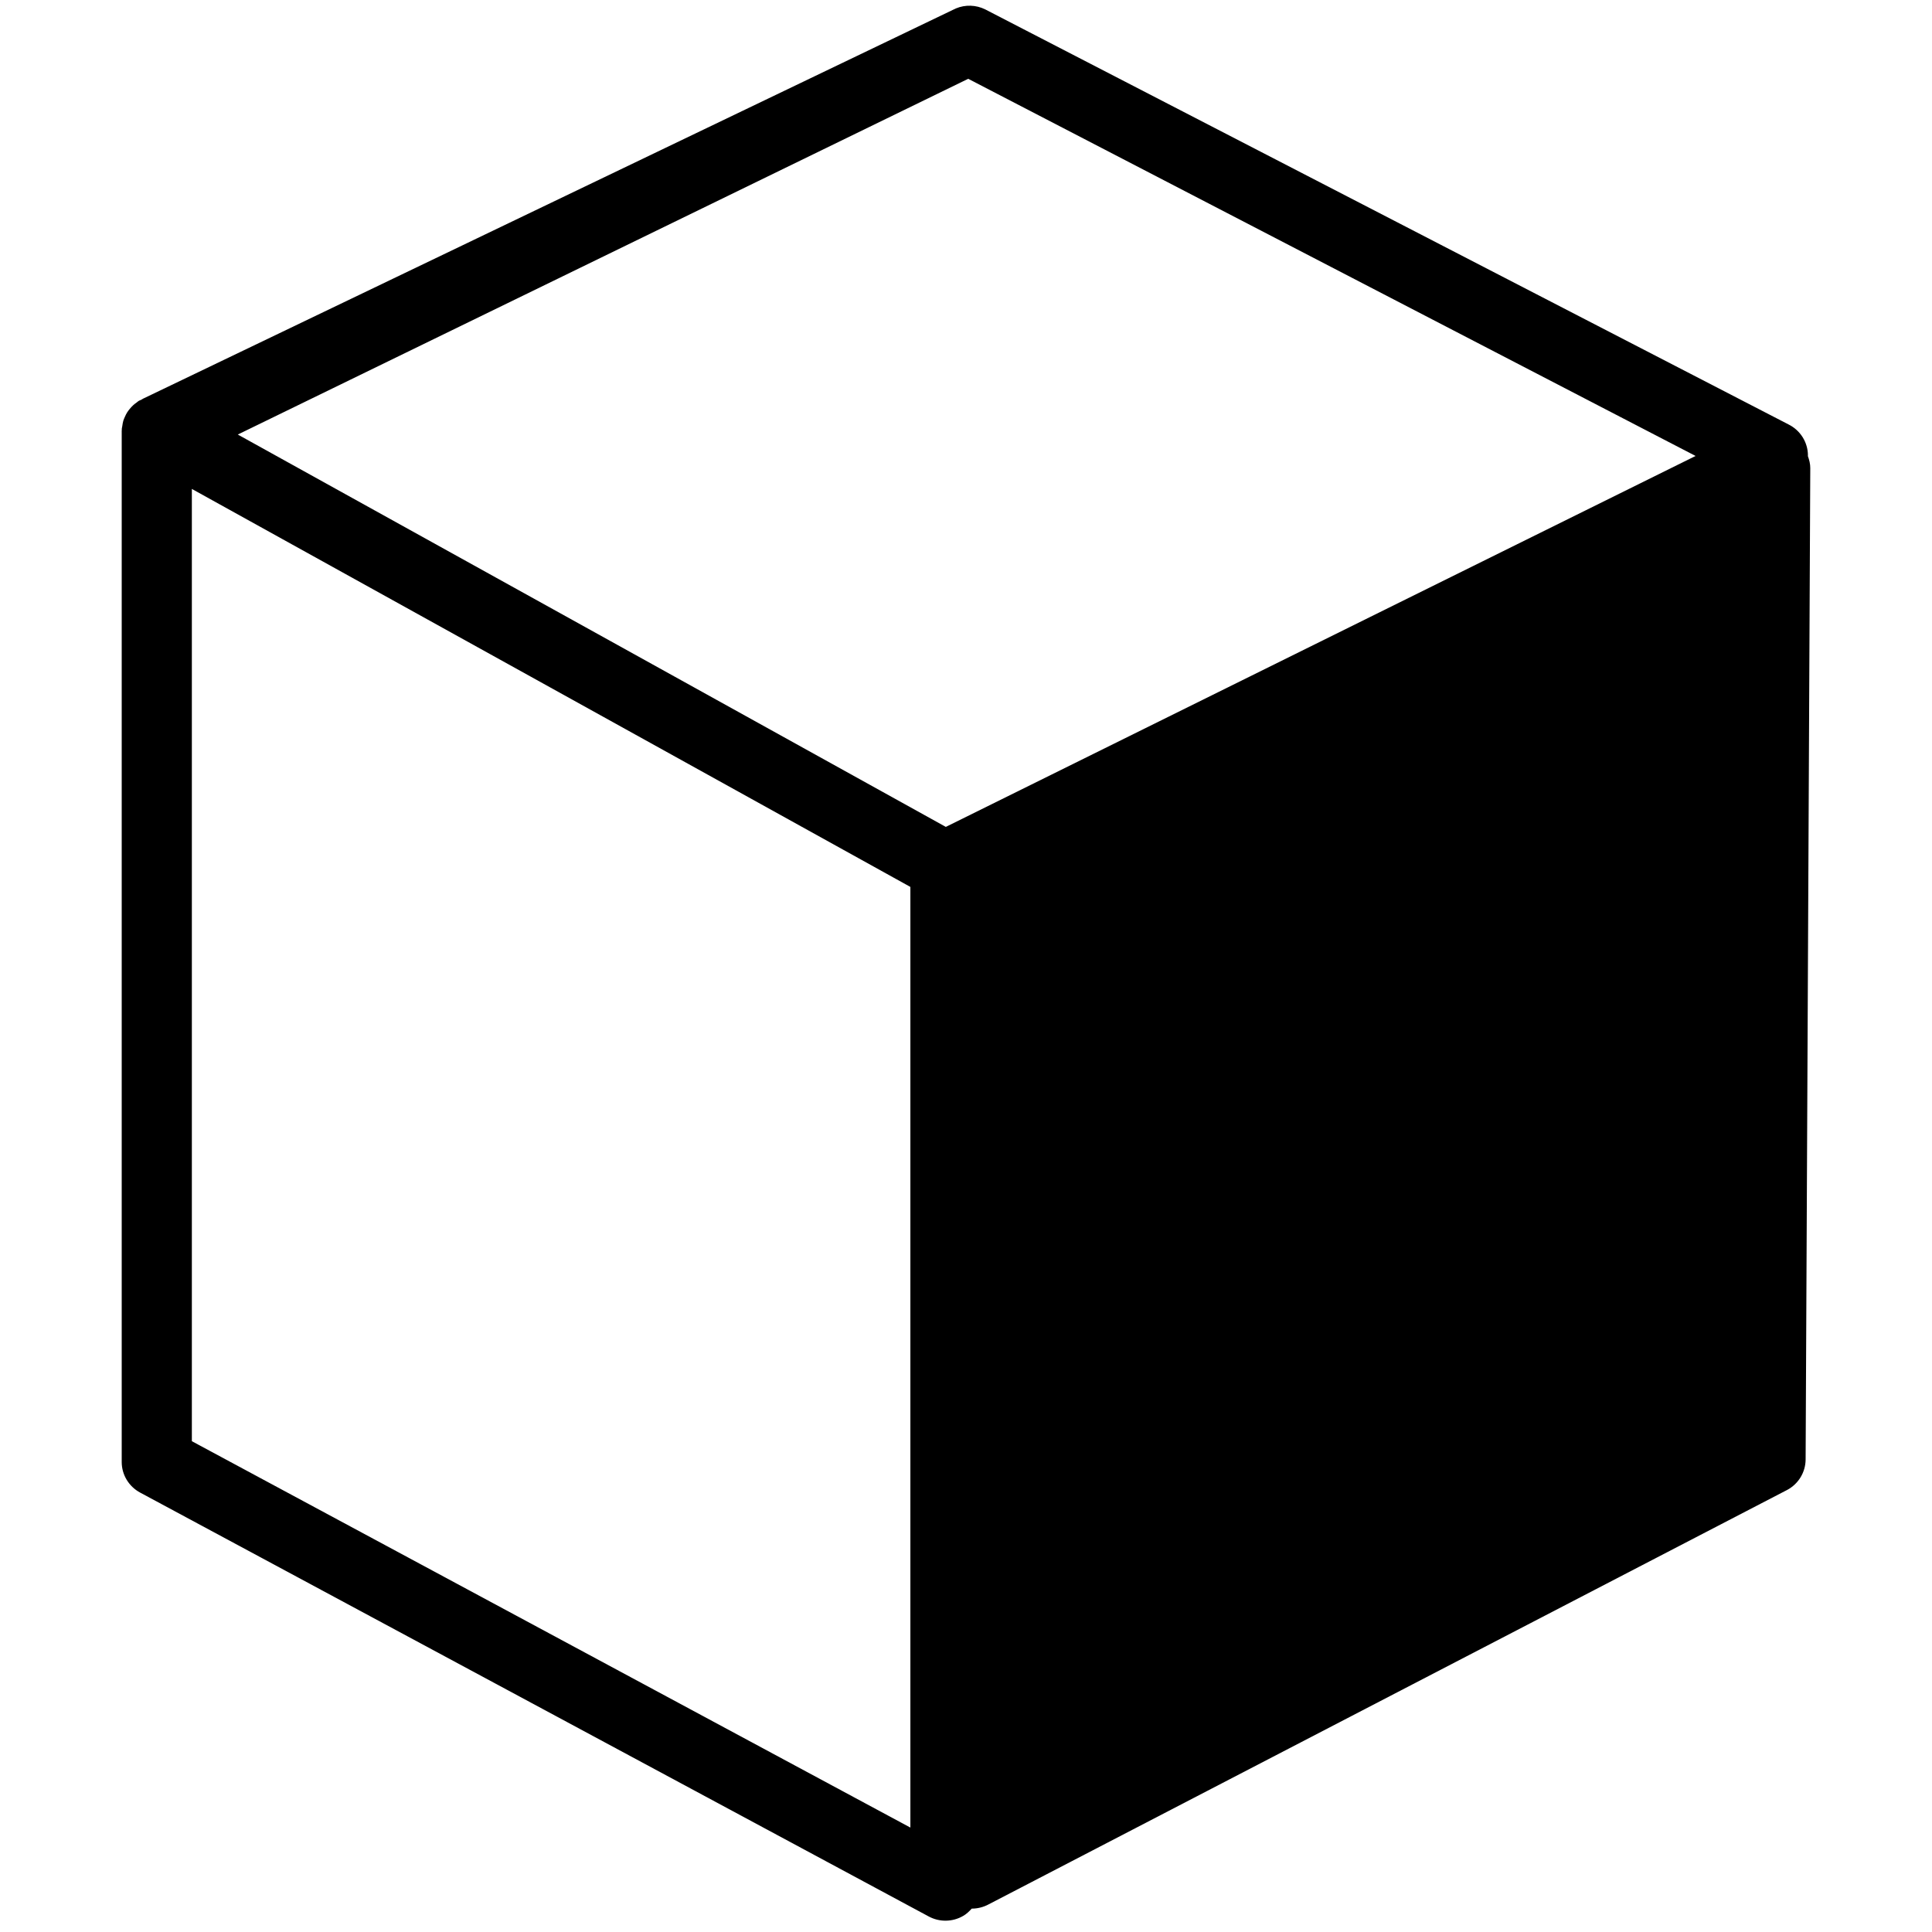 <svg width="82.626" height="82.627" xmlns="http://www.w3.org/2000/svg" xml:space="preserve" version="1.1">
 <g>
  <title>Layer 1</title>
  <g id="svg_1" transform="rotate(180, 41.313, 41.195)">
   <path id="svg_2" d="m5.206,62.364l0.199,-42.392c0.003,-0.545 0.306,-1.045 0.789,-1.302l34.161,-17.729c0.223,-0.118 0.467,-0.177 0.711,-0.177c0.001,0 0.002,0 0.003,0c0.103,-0.116 0.218,-0.225 0.355,-0.306c0.236,-0.14 0.502,-0.21 0.769,-0.21c0.246,0 0.49,0.06 0.712,0.179l33.729,18.13c0.484,0.261 0.787,0.763 0.787,1.307l0,44.106c0,0.013 -0.005,0.025 -0.005,0.039c-0.001,0.011 0.003,0.021 0.003,0.033c-0.002,0.043 -0.019,0.081 -0.022,0.123c-0.013,0.081 -0.022,0.163 -0.047,0.241c-0.018,0.055 -0.041,0.103 -0.064,0.156c-0.031,0.069 -0.062,0.138 -0.104,0.201c-0.031,0.05 -0.068,0.094 -0.105,0.14c-0.047,0.057 -0.096,0.111 -0.152,0.162c-0.044,0.04 -0.091,0.075 -0.141,0.11c-0.032,0.022 -0.059,0.053 -0.094,0.072c-0.032,0.02 -0.069,0.028 -0.104,0.045c-0.029,0.015 -0.052,0.036 -0.081,0.049l-34.758,16.688c-0.405,0.169 -0.864,0.154 -1.258,-0.042l-34.358,-17.752c-0.504,-0.252 -0.822,-0.763 -0.825,-1.321c0,-0.009 0.004,-0.017 0.004,-0.025c-0.061,-0.166 -0.105,-0.34 -0.104,-0.522zm67.25,1.442l-30.28,-16.78l-32.065,15.864l31.107,16.13l31.238,-15.214l0,0zm-28.764,-59.577l0,40.23l30.729,17.021l0,-40.726l-30.729,-16.524l0,-0z"/>
  </g>
  <g id="svg_3"/>
  <g id="svg_4"/>
  <g id="svg_5"/>
  <g id="svg_6"/>
  <g id="svg_7"/>
  <g id="svg_8"/>
  <g id="svg_9"/>
  <g id="svg_10"/>
  <g id="svg_11"/>
  <g id="svg_12"/>
  <g id="svg_13"/>
  <g id="svg_14"/>
  <g id="svg_15"/>
  <g id="svg_16"/>
  <g id="svg_17" transform="rotate(180)"/>
 </g>

</svg>
